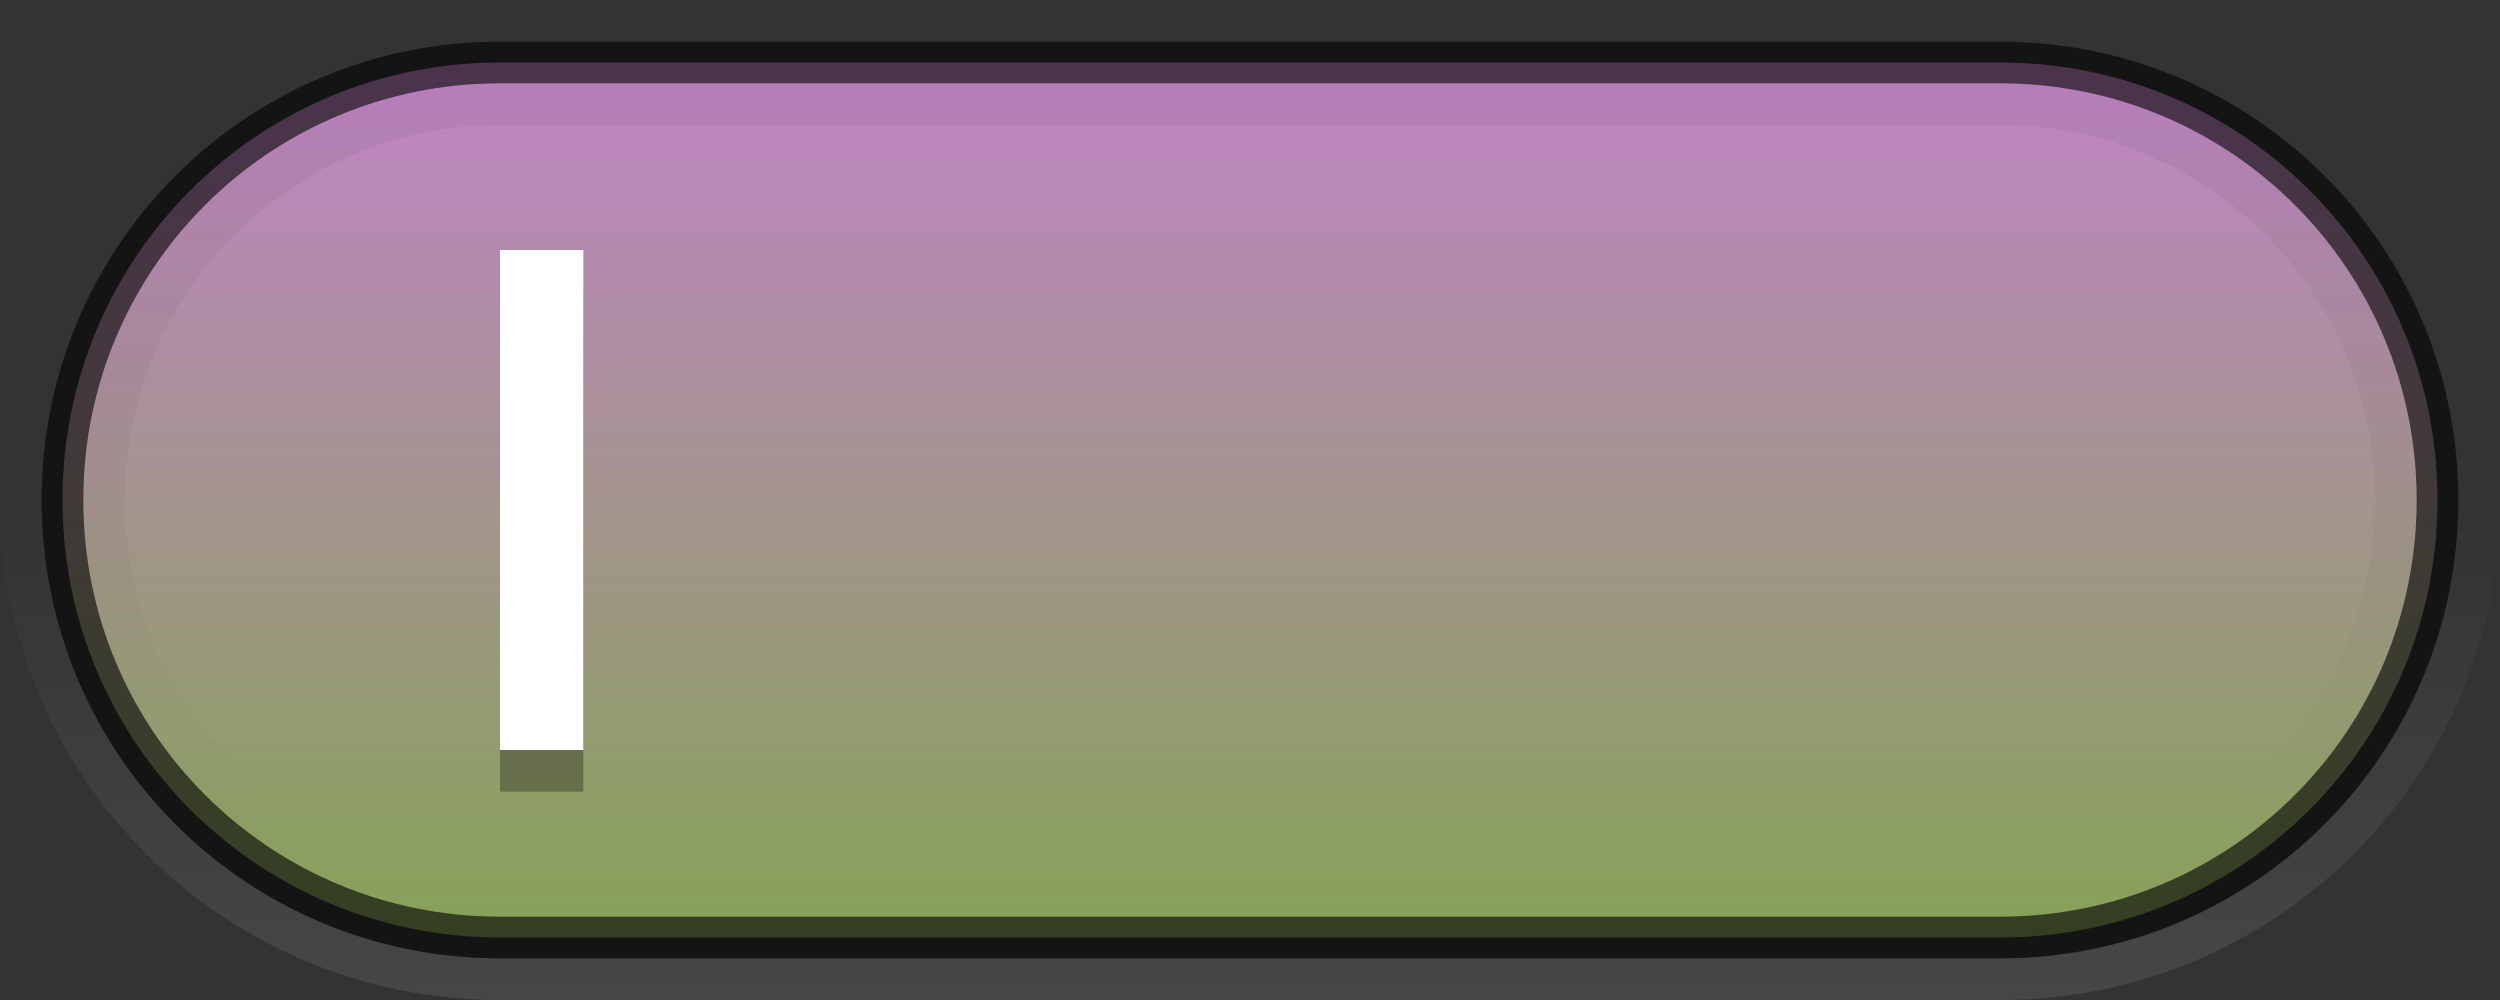 <?xml version="1.0" encoding="UTF-8" standalone="no"?>
<!-- Created with Inkscape (http://www.inkscape.org/) -->

<svg
   xmlns:dc="http://purl.org/dc/elements/1.1/"
   xmlns:cc="http://creativecommons.org/ns#"
   xmlns:rdf="http://www.w3.org/1999/02/22-rdf-syntax-ns#"
   xmlns:svg="http://www.w3.org/2000/svg"
   xmlns="http://www.w3.org/2000/svg"
   xmlns:xlink="http://www.w3.org/1999/xlink"
   xmlns:sodipodi="http://sodipodi.sourceforge.net/DTD/sodipodi-0.dtd"
   xmlns:inkscape="http://www.inkscape.org/namespaces/inkscape"
   version="1.1"
   width="60"
   height="24"
   id="svg7539"
   inkscape:version="0.48.4 r9939"
   sodipodi:docname="switch-on-dark.svg"
   inkscape:export-filename="/home/daniel/switch-on.png"
   inkscape:export-xdpi="90"
   inkscape:export-ydpi="90">
  <rect width="100%" height="100%" fill="#333333" stroke="none"/>
  <sodipodi:namedview
     pagecolor="#ffffff"
     bordercolor="#666666"
     borderopacity="1"
     objecttolerance="10"
     gridtolerance="10"
     guidetolerance="10"
     inkscape:pageopacity="0"
     inkscape:pageshadow="2"
     inkscape:window-width="1364"
     inkscape:window-height="700"
     id="namedview25"
     showgrid="true"
     inkscape:zoom="2"
     inkscape:cx="28.018619"
     inkscape:cy="13.681768"
     inkscape:window-x="0"
     inkscape:window-y="28"
     inkscape:window-maximized="1"
     inkscape:current-layer="svg7539">
    <inkscape:grid
       type="xygrid"
       id="grid5373"
       empspacing="4"
       visible="true"
       enabled="true"
       snapvisiblegridlinesonly="true" />
  </sodipodi:namedview>
  <defs
     id="defs7541">
    <linearGradient
       id="linearGradient4929-9-0-03-2-2-2-3-9-7-3-7-7-2-6-3-4-7-3">
      <stop
         id="stop4931-7-3-3-9-6-4-6-1-9-5-2-4-0-3-4-8-9-6"
         style="stop-color:#ffffff;stop-opacity:1"
         offset="0" />
      <stop
         id="stop4933-0-1-2-7-9-6-0-7-8-0-4-1-4-6-6-1-0-2"
         style="stop-color:#ffffff;stop-opacity:0"
         offset="1" />
    </linearGradient>
    <linearGradient
       id="linearGradient4695-1-4-3-5-0">
      <stop
         id="stop4697-9-9-7-0-1"
         style="stop-color:#000000;stop-opacity:1"
         offset="0" />
      <stop
         id="stop4699-5-8-9-0-4"
         style="stop-color:#000000;stop-opacity:0"
         offset="1" />
    </linearGradient>
    <linearGradient
       inkscape:collect="always"
       xlink:href="#linearGradient4929-9-0-03-2-2-2-3-9-7-3-7-7-2-6-3-4-7-3"
       id="linearGradient3006"
       gradientUnits="userSpaceOnUse"
       gradientTransform="matrix(0.766,0,0,1.095,-473.649,-513.388)"
       x1="617.509"
       y1="446.545"
       x2="617.509"
       y2="457.801" />
    <linearGradient
       inkscape:collect="always"
       xlink:href="#linearGradient4695-1-4-3-5-0"
       id="linearGradient3009"
       gradientUnits="userSpaceOnUse"
       gradientTransform="matrix(0.242,0,0,0.905,-92.026,-188.668)"
       x1="292.857"
       y1="211.076"
       x2="292.857"
       y2="233.827" />
    <linearGradient
       id="linearGradient27416-1-72">
      <stop
         offset="0"
         style="stop-color:#c881d3;stop-opacity:1;"
         id="stop27420-2-84" />
      <stop
         offset="1"
         style="stop-color:#86A455;stop-opacity:1;"
         id="stop27422-3-5" />
    </linearGradient>
    <linearGradient
       y2="656.008"
       x2="634.265"
       y1="631.878"
       x1="634.265"
       gradientTransform="matrix(3.529,0,0,0.972,-2260.972,-614.899)"
       gradientUnits="userSpaceOnUse"
       id="linearGradient4364"
       xlink:href="#linearGradient27416-1-72"
       inkscape:collect="always" />
  </defs>
  <path
     transform="scale(-1,1)"
     style="opacity:0.99;color:#000000;fill:url(#linearGradient4364);fill-opacity:1;fill-rule:nonzero;stroke:none;stroke-width:1;marker:none;visibility:visible;display:inline;overflow:visible;enable-background:accumulate"
     d="m -48,1.5 36,0 c 5.817,0 10.5,4.683 10.5,10.5 0,5.817 -4.683,10.5 -10.5,10.5 l -36,0 c -5.817,0 -10.5,-4.683 -10.5,-10.5 0,-5.817 4.683,-10.5 10.5,-10.5 z"
     id="rect6132-8-2-8-0-0-0-10-0-6-0-6-2-0-5-7-3-3-7-8-4-0-2-5-3-6-7-8-0-5"
     inkscape:connector-curvature="0"
     sodipodi:nodetypes="sssssss" />
  <path
     transform="scale(-1,1)"
     style="opacity:0.05;color:#000000;fill:none;stroke:url(#linearGradient3009);stroke-width:1;stroke-linecap:round;stroke-linejoin:round;stroke-miterlimit:4;stroke-opacity:1;stroke-dashoffset:0;marker:none;visibility:visible;display:inline;overflow:visible;enable-background:accumulate"
     d="m -48,2.5 36,0 c 5.263,0 9.5,4.237 9.5,9.5 0,5.263 -4.237,9.5 -9.5,9.5 l -36,0 c -5.263,0 -9.5,-4.237 -9.5,-9.5 0,-5.263 4.237,-9.5 9.5,-9.5 z"
     id="rect6132-8-2-8-0-0-0-4-6-9-7-5-4-2-6-1-1-2-7-4-6-3-4-3-0-8-1-1-9"
     inkscape:connector-curvature="0"
     sodipodi:nodetypes="sssssss" />
  <path
     transform="scale(-1,-1)"
     style="opacity:0.1;color:#000000;fill:none;stroke:url(#linearGradient3006);stroke-width:1;stroke-linecap:round;stroke-linejoin:round;stroke-miterlimit:4;stroke-opacity:1;stroke-dashoffset:0;marker:none;visibility:visible;display:inline;overflow:visible;enable-background:accumulate"
     d="m -48,-23.5 36,0 c 6.371,0 11.5,5.129 11.5,11.5 0,6.371 -5.129,11.5 -11.5,11.5 l -36,0 c -6.371,0 -11.5,-5.129 -11.5,-11.5 0,-6.371 5.129,-11.5 11.5,-11.5 z"
     id="rect6132-8-2-8-0-0-0-4-6-9-7-5-4-2-6-1-1-2-7-4-6-3-0-1-0-16-8-3-0-0-3"
     inkscape:connector-curvature="0"
     sodipodi:nodetypes="sssssss" />
  <path
     transform="scale(-1,1)"
     style="opacity:0.61;color:#000000;fill:none;stroke:#000000;stroke-width:1;stroke-linecap:round;stroke-linejoin:round;stroke-miterlimit:4;stroke-opacity:1;stroke-dashoffset:0;marker:none;visibility:visible;display:inline;overflow:visible;enable-background:accumulate"
     d="m -48,1.5 36,0 c 5.817,0 10.5,4.683 10.5,10.5 0,5.817 -4.683,10.5 -10.5,10.5 l -36,0 c -5.817,0 -10.5,-4.683 -10.5,-10.5 0,-5.817 4.683,-10.5 10.5,-10.5 z"
     id="rect6132-8-2-8-0-0-0-10-0-6-0-6-2-0-5-7-3-3-7-8-4-0-2-5-3-6-7-8-6-5"
     inkscape:connector-curvature="0"
     sodipodi:nodetypes="sssssss" />
  <rect
     y="7"
     x="12"
     height="12"
     width="2"
     id="rect6146"
     style="opacity:0.3;fill:#000000;fill-opacity:1;stroke:none" />
  <rect
     style="fill:#ffffff;fill-opacity:1;stroke:none"
     id="rect5375"
     width="2"
     height="12"
     x="12"
     y="6" />
</svg>
